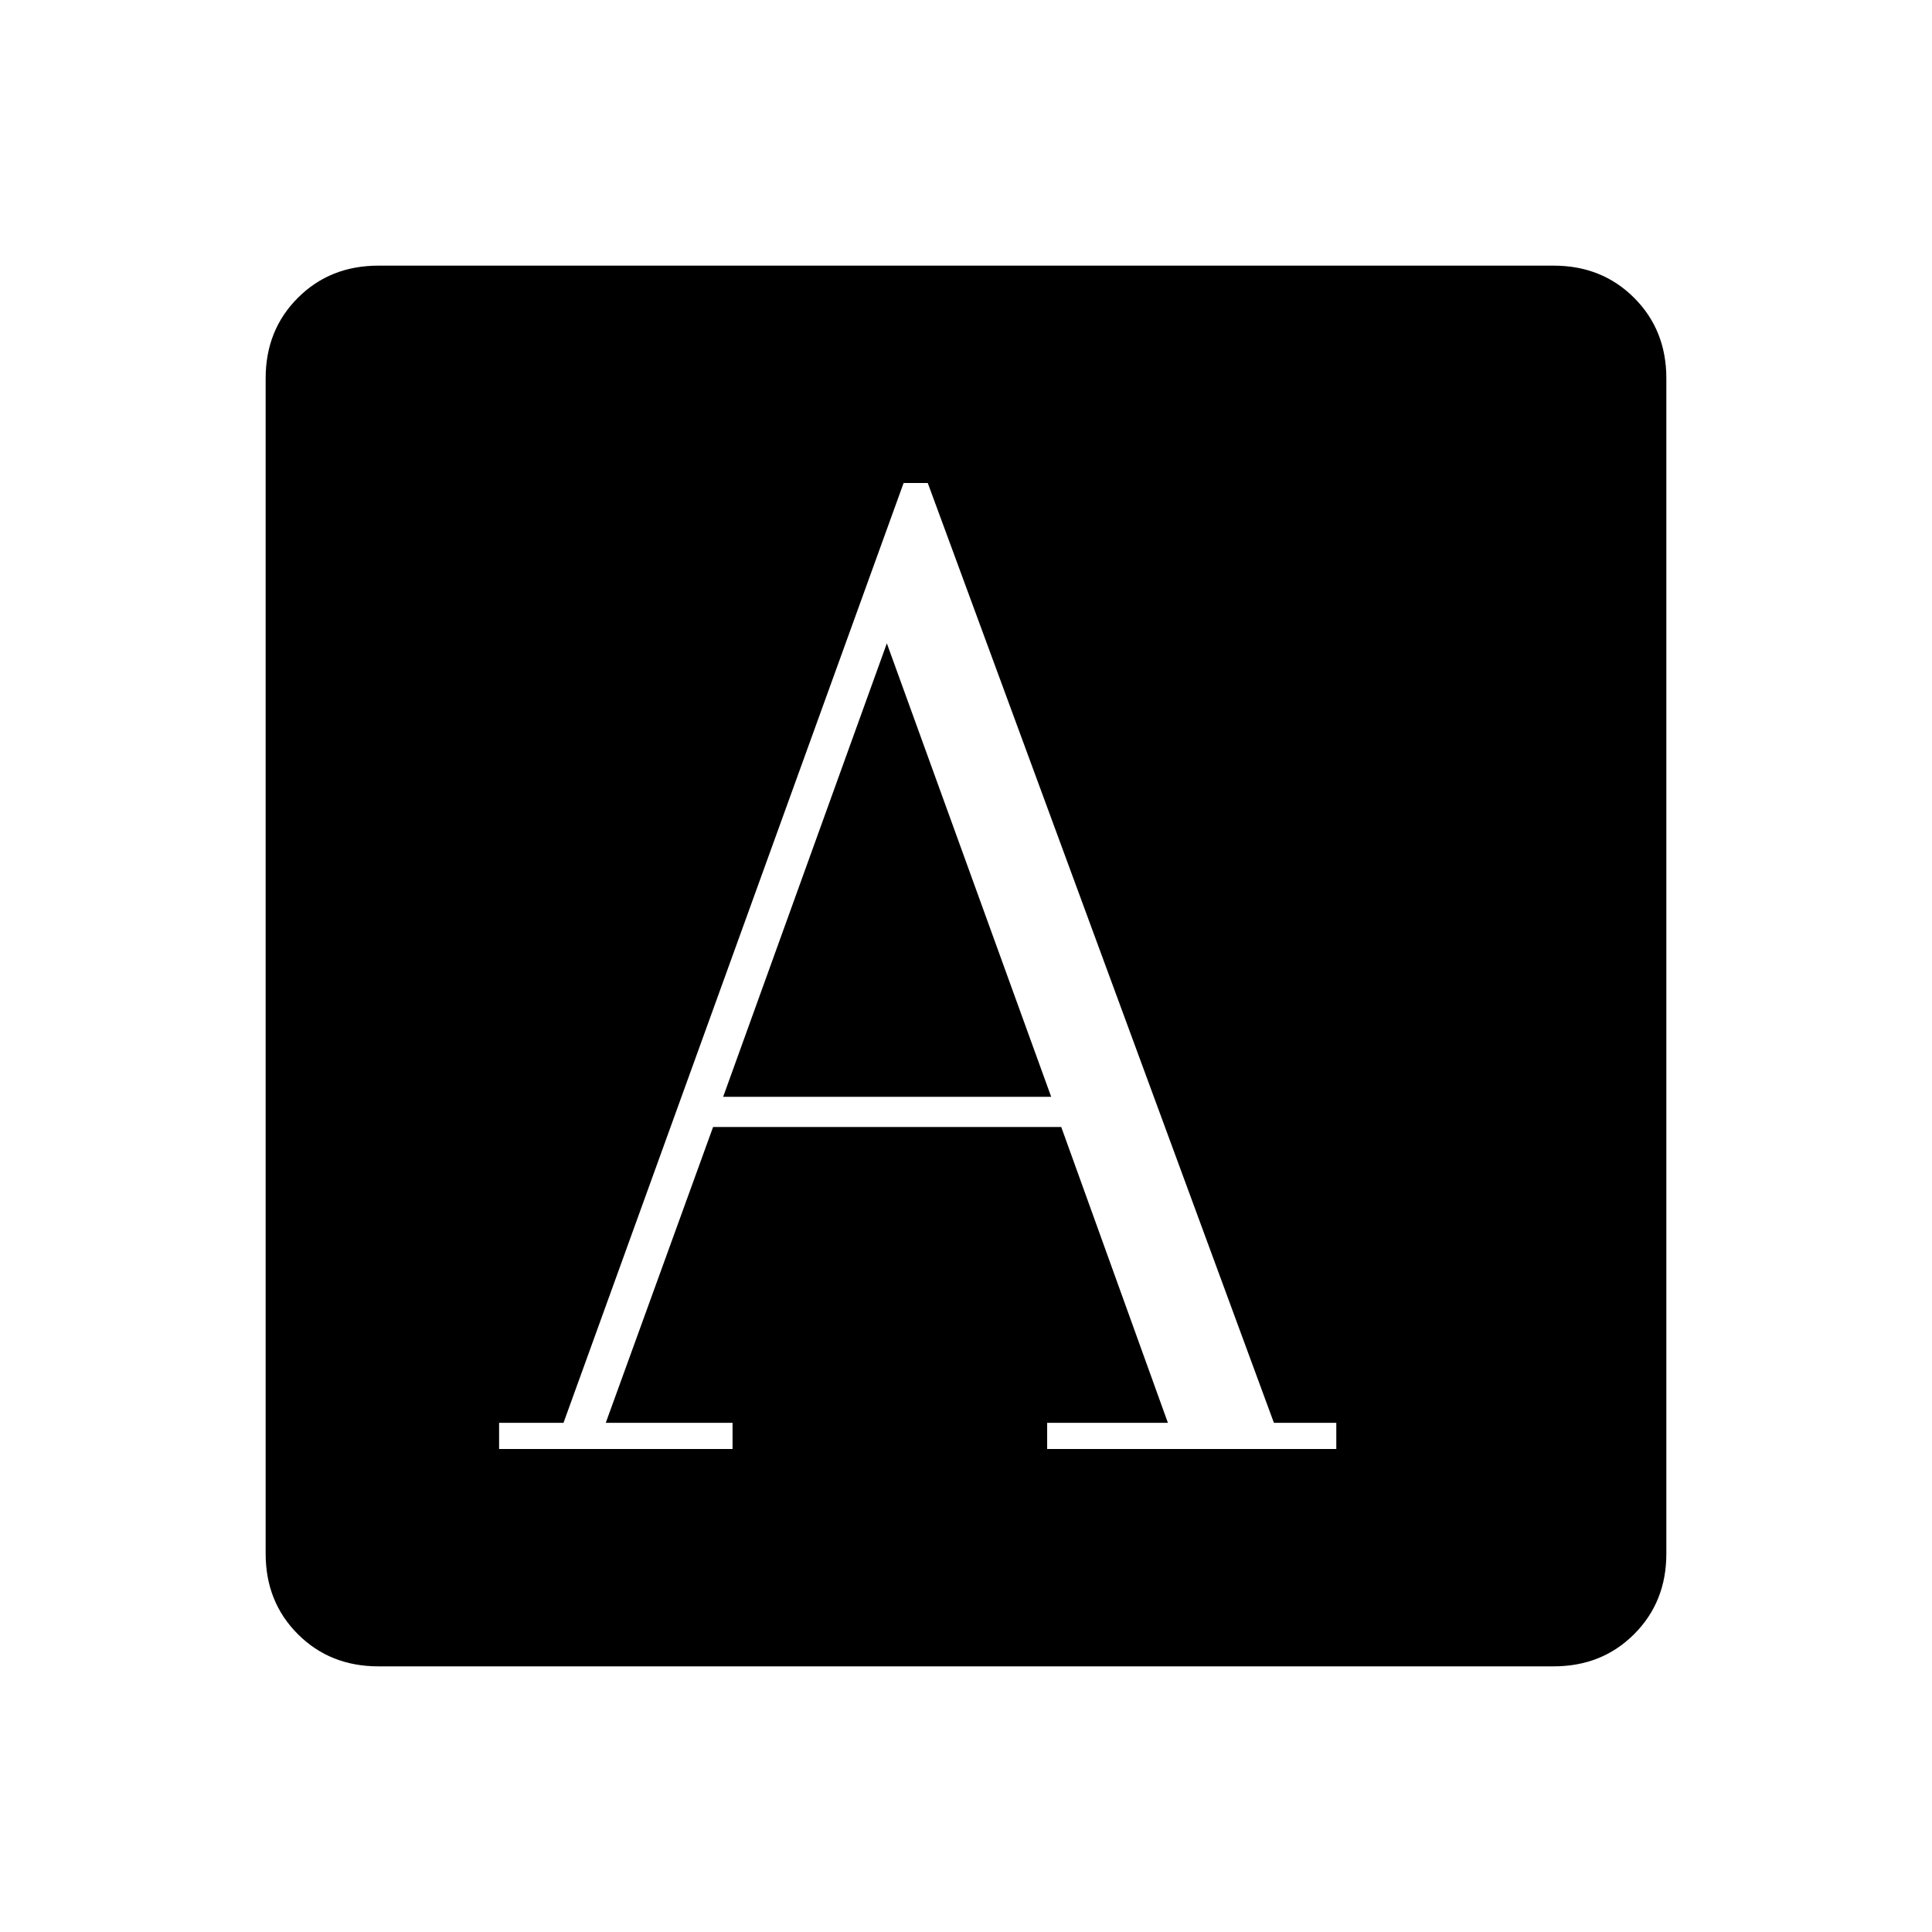 <svg xmlns="http://www.w3.org/2000/svg" height="40" viewBox="0 -960 960 960" width="40"><path d="M248-240h116v-13h-63l53.33-147h173l53 147h-60v13H664v-13h-31L461-720h-12L280-253h-32v13Zm111.33-175 81.34-225.33L522.33-415h-163ZM188-132q-24 0-40-16t-16-40v-584q0-24 16-40t40-16h584q24 0 40 16t16 40v584q0 24-16 40t-40 16H188Z"/></svg>